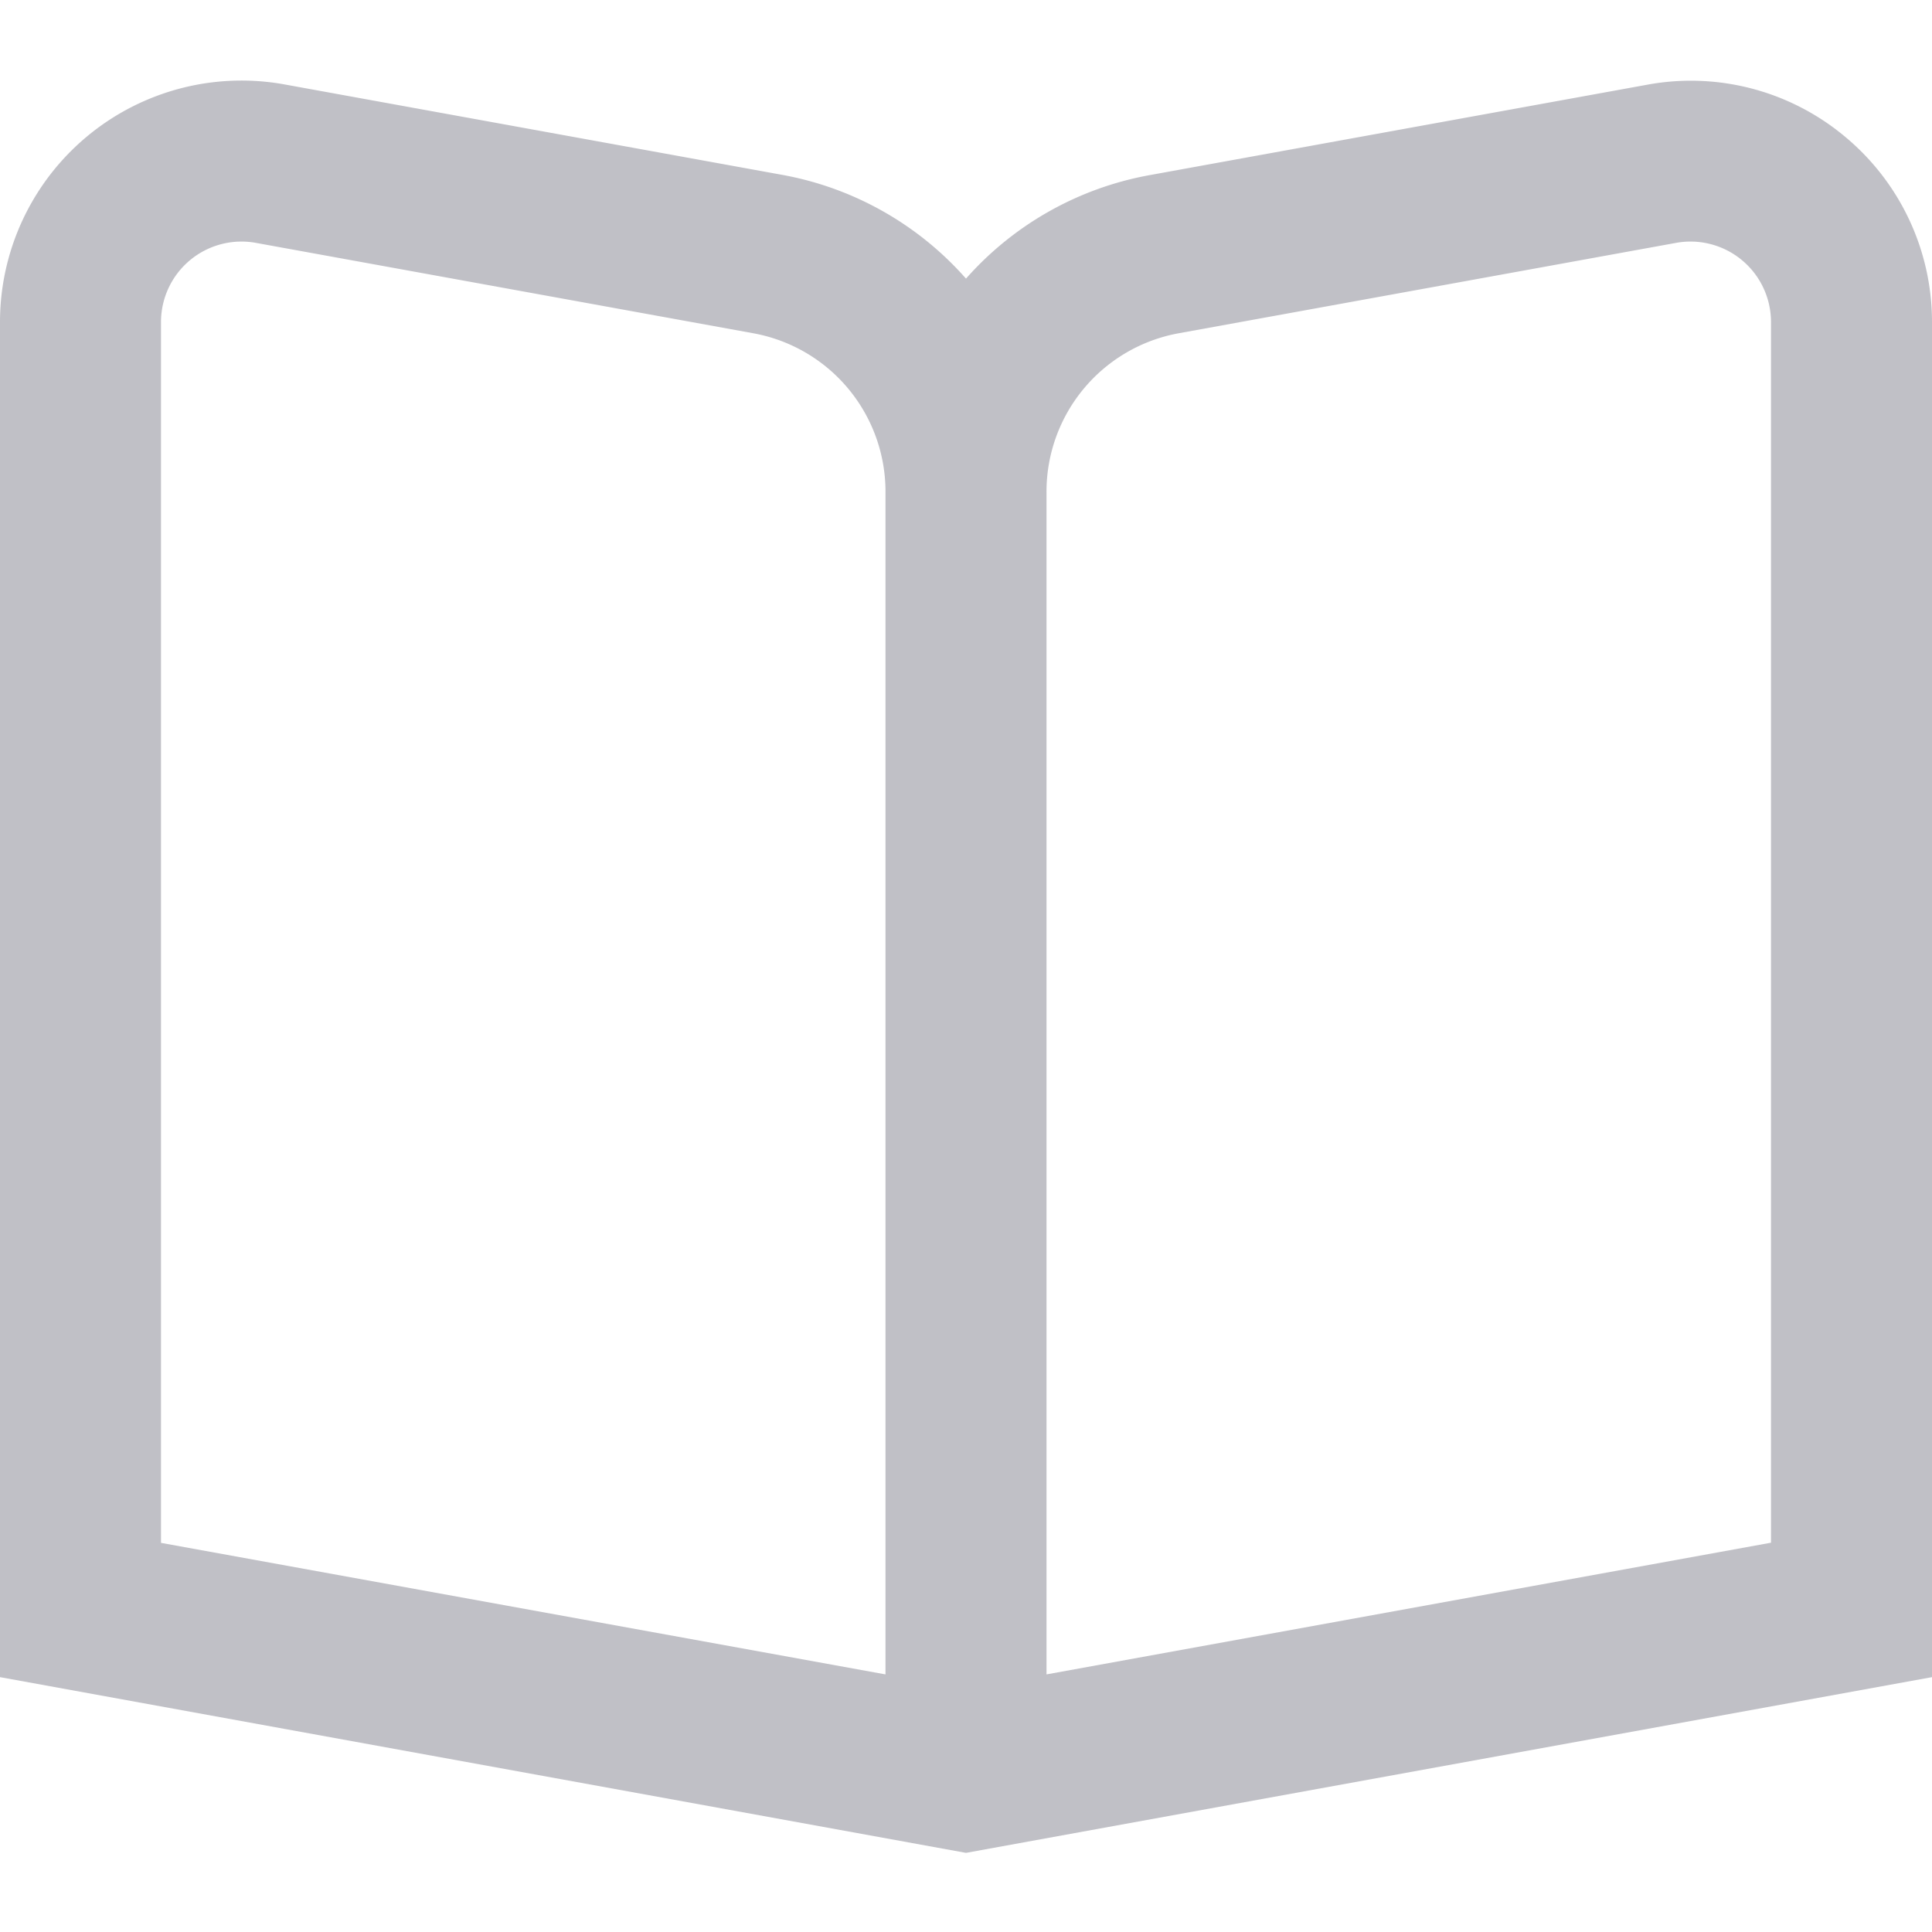 <?xml version="1.0" encoding="UTF-8"?>
<svg xmlns="http://www.w3.org/2000/svg" id="Layer_1" data-name="Layer 1" viewBox="0 0 24 24" width="512" height="512">
    <path fill="#C0C0C6" d="M22.922,1.7a2.985,2.985,0,0,0-2.458-.648l-6.18,1.123A3.993,3.993,0,0,0,12,3.461,3.993,3.993,0,0,0,9.716,2.172L3.536,1.049A3,3,0,0,0,0,4V20.834l12,2.183,12-2.183V4A2.992,2.992,0,0,0,22.922,1.7ZM11,20.8,2,19.166V4a1,1,0,0,1,1.179-.983L9.358,4.14A2,2,0,0,1,11,6.108Zm11-1.636L13,20.8V6.108A2,2,0,0,1,14.642,4.14l6.179-1.123A1,1,0,0,1,22,4Z"/>
</svg>

